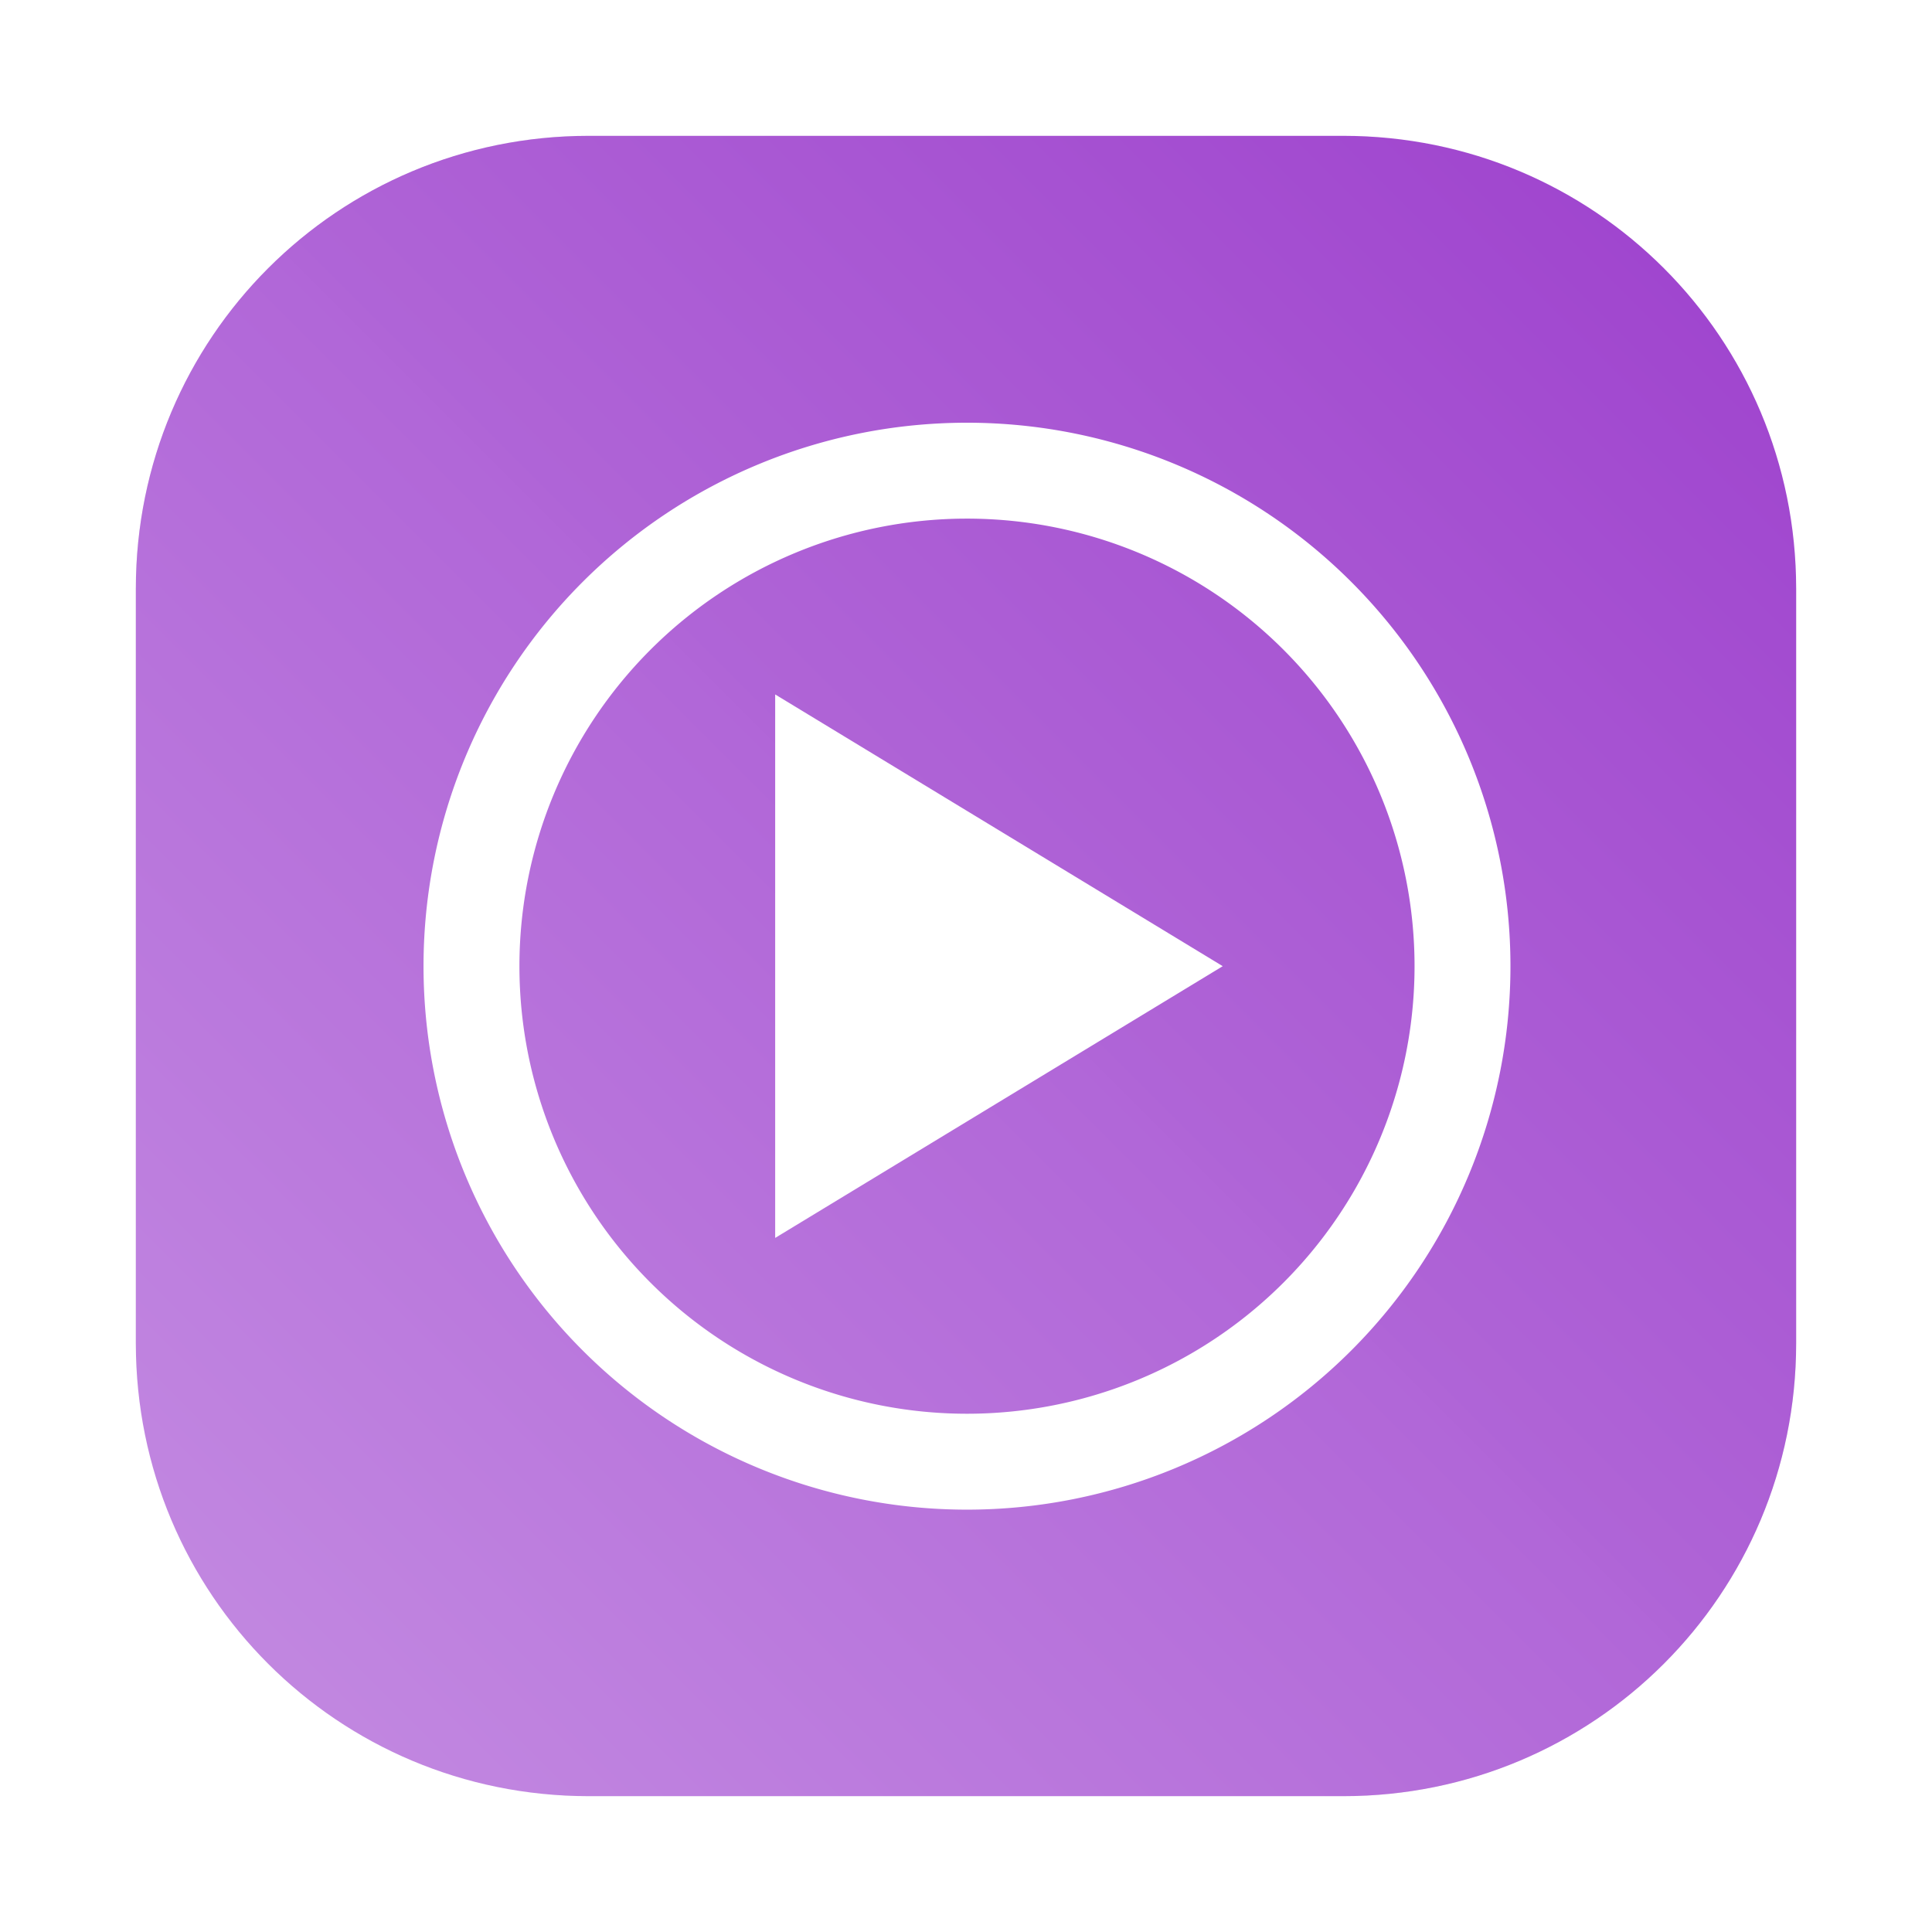 <svg id="svg832" version="1.1" viewBox="0 0 64 64" xmlns="http://www.w3.org/2000/svg">
  <defs id="defs820">
    <filter id="filter1057" x="-.027" y="-.027" width="1.054" height="1.054" color-interpolation-filters="sRGB">
      <feGaussianBlur id="feGaussianBlur812" stdDeviation="0.619"/>
    </filter>
    <linearGradient id="linearGradient3112" x1="4.5" x2="59.5" y1="59.5" y2="4.5" gradientUnits="userSpaceOnUse">
      <stop id="stop3108" stop-color="#c48ce2" stop-opacity=".996" offset="0"/>
      <stop id="stop3106" stop-color="#9d40cd" offset="1"/>
    </linearGradient>
  </defs>
  <rect id="rect822" x="4.5" y="4.5" width="55" height="55" ry="15" fill="#141414" filter="url(#filter1057)" opacity=".3" stroke-linecap="round" stroke-width="2.744"/>
  <path id="path824" d="m19.5 4.5c-8.31 0-15 6.69-15 15v25c0 8.31 6.69 15 15 15h25c8.31 0 15-6.69 15-15v-25c0-8.31-6.69-15-15-15z" fill="url(#linearGradient3112)" stroke-linecap="round" stroke-linejoin="round" stroke-width="2" style="paint-order:stroke fill markers"/>
  <g id="g830" transform="matrix(1.059 0 0 1.059 -114.66 -1.882)" fill="#fff">
    <path id="path826" d="m146.52 32-14 8.5v-17l7 4.25z" stroke-width="1.381"/>
    <path id="path828" d="m138.52 15a17 17 0 0 0-17 17 17 17 0 0 0 17 17 17 17 0 0 0 17-17 17 17 0 0 0-17-17zm-0.027 3a14 14 0 0 1 0.027 0 14 14 0 0 1 14 14 14 14 0 0 1-14 14 14 14 0 0 1-14-14 14 14 0 0 1 13.973-14z"/>
  </g>
</svg>
